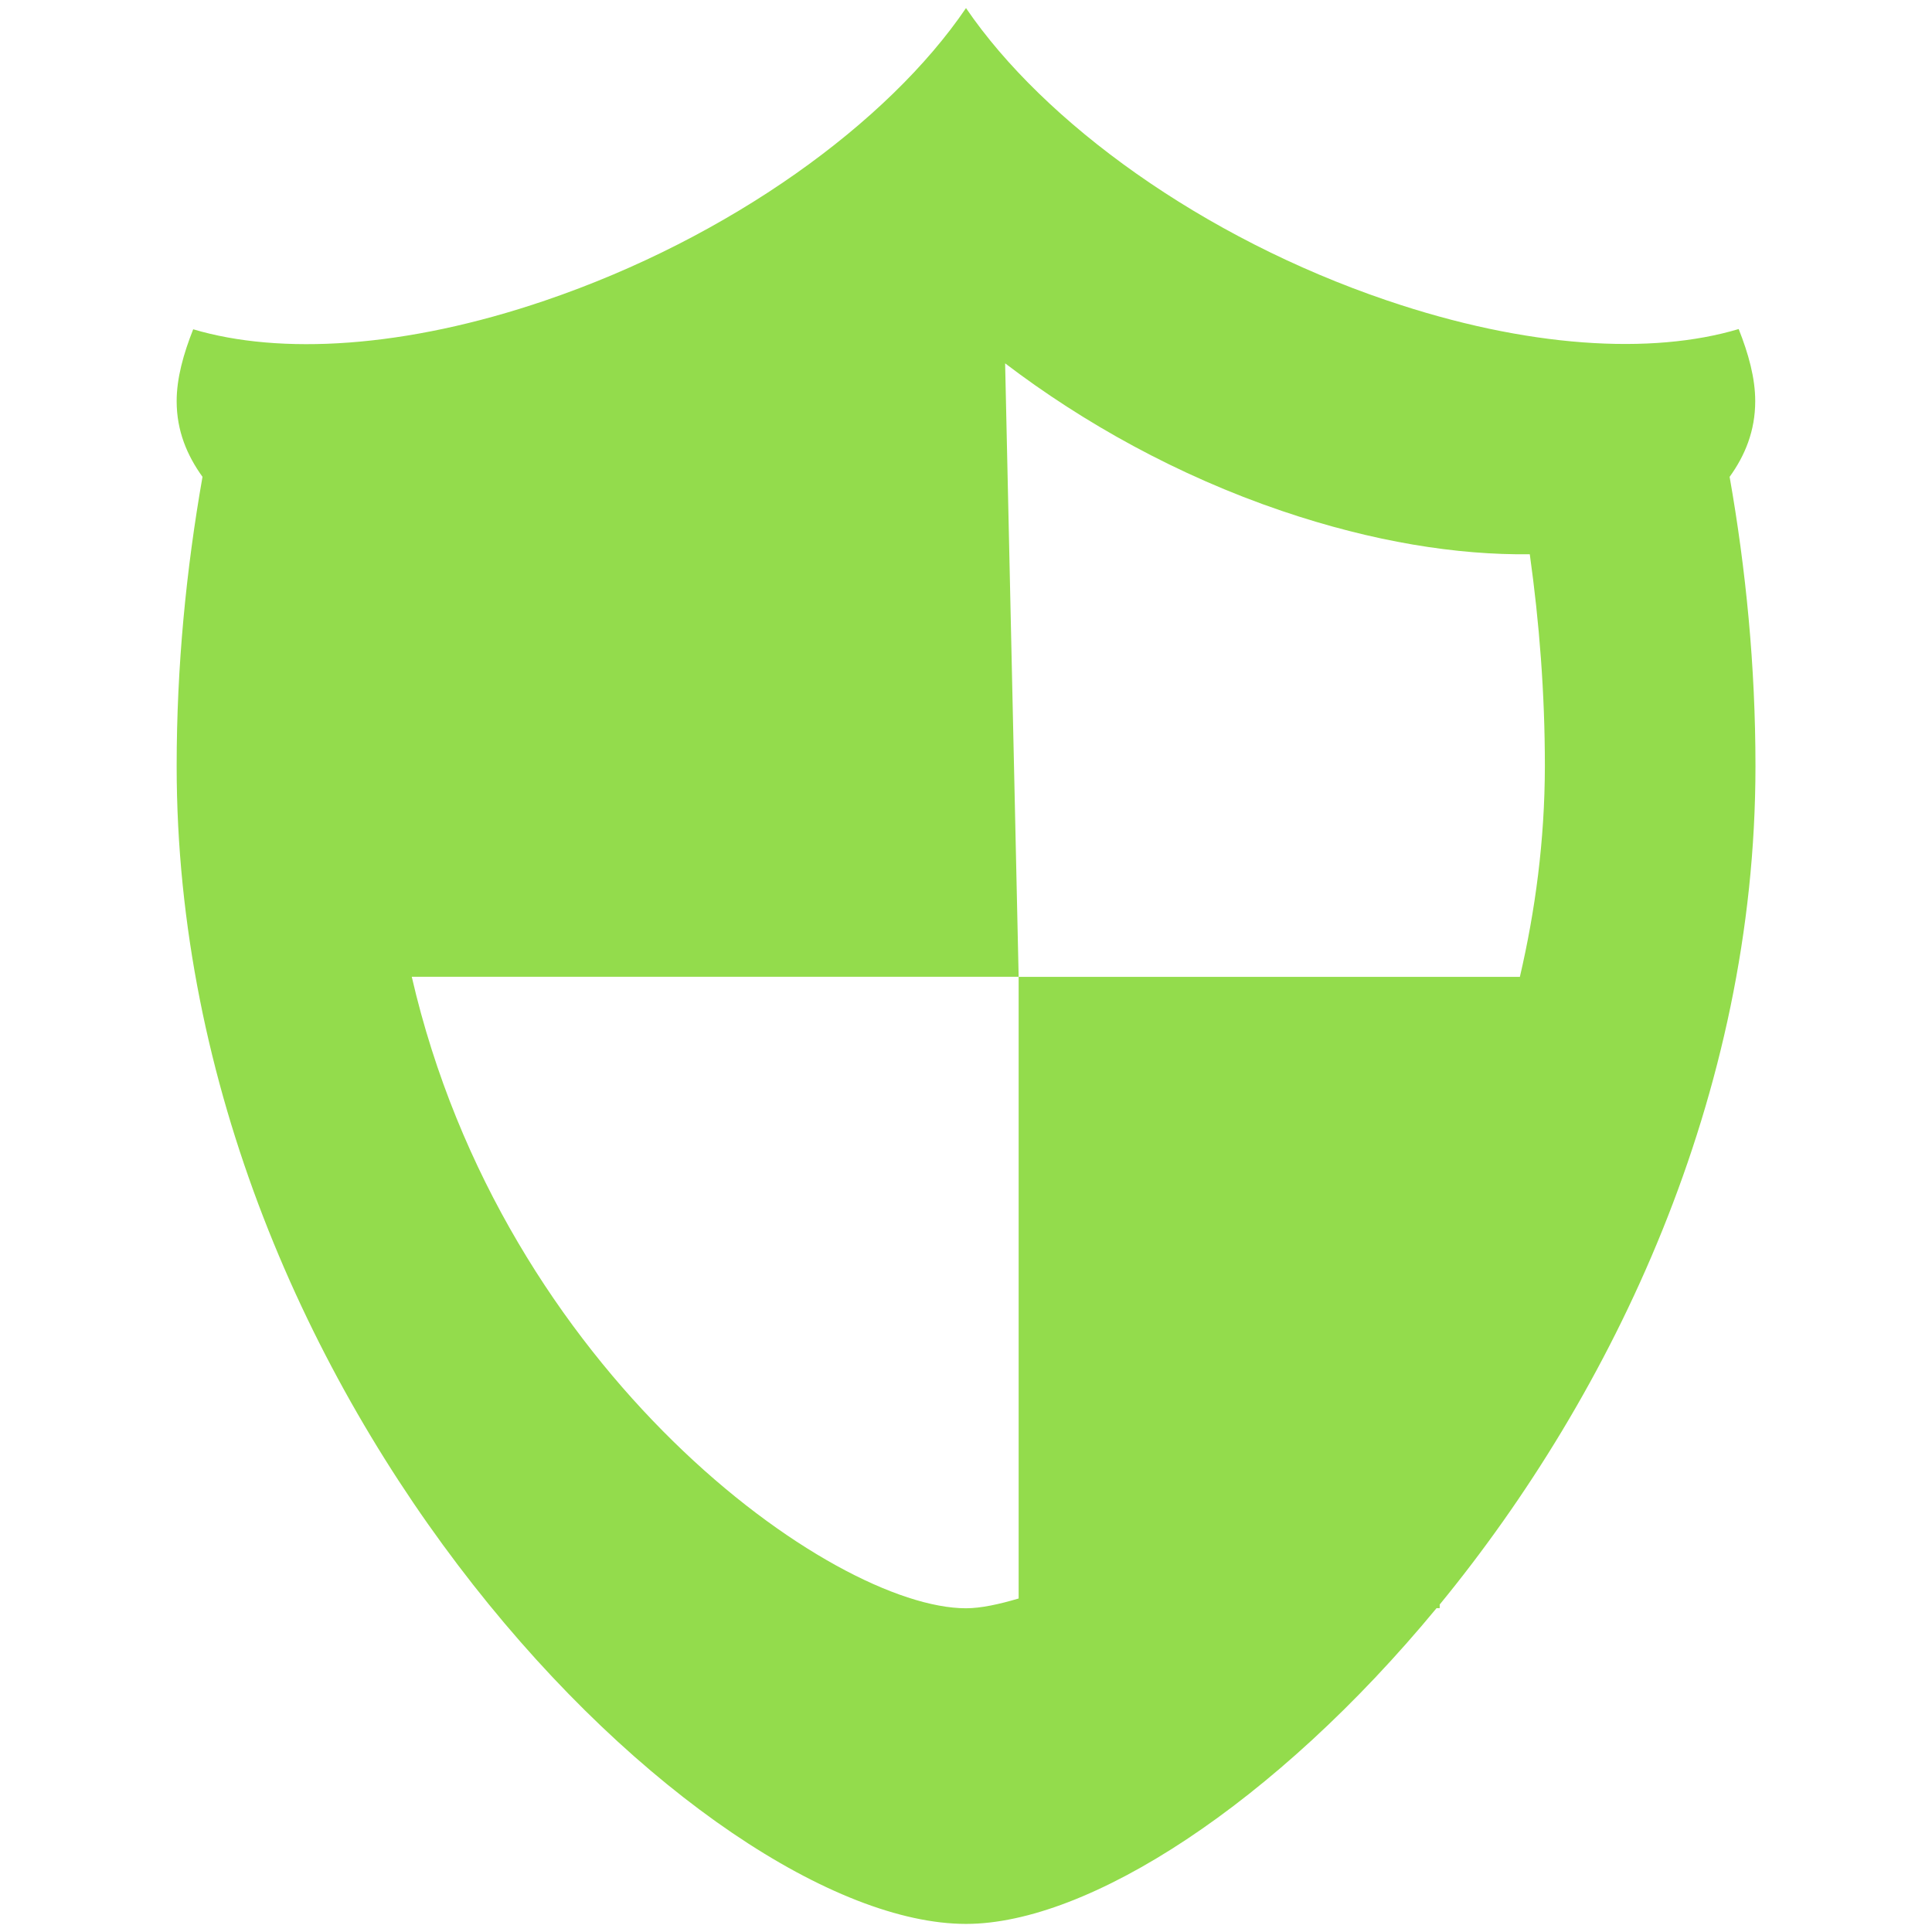 <svg xmlns="http://www.w3.org/2000/svg" viewBox="0 0 16 16" fill="#93DC4C"><path d="M14.536,3.322c0-0.192-0.056-0.393-0.137-0.597c-0.718,0.215-1.751,0.158-2.913-0.237 C9.957,1.969,8.647,1.016,8,0.067C7.354,1.018,6.043,1.969,4.514,2.489C3.351,2.885,2.319,2.941,1.6,2.727 C1.519,2.931,1.463,3.132,1.463,3.322c0,0.246,0.086,0.449,0.214,0.627C1.542,4.717,1.463,5.516,1.463,6.345 c0,5.296,4.37,9.588,6.537,9.588c1.015,0,2.561-0.998,3.897-2.615h0.026v-0.03c1.432-1.747,2.615-4.208,2.615-6.943 c0-0.829-0.079-1.629-0.214-2.396C14.451,3.773,14.536,3.569,14.536,3.322z M12.587,8.09H8.436v5.148 C8.274,13.286,8.123,13.319,8,13.319c-1.105,0-3.833-1.945-4.59-5.23h5.026l-0.112-5.08c0.646,0.492,1.428,0.929,2.291,1.222 c0.756,0.257,1.455,0.367,2.054,0.359c0.079,0.565,0.125,1.151,0.125,1.755C12.793,6.964,12.714,7.543,12.587,8.09z"/></svg>
